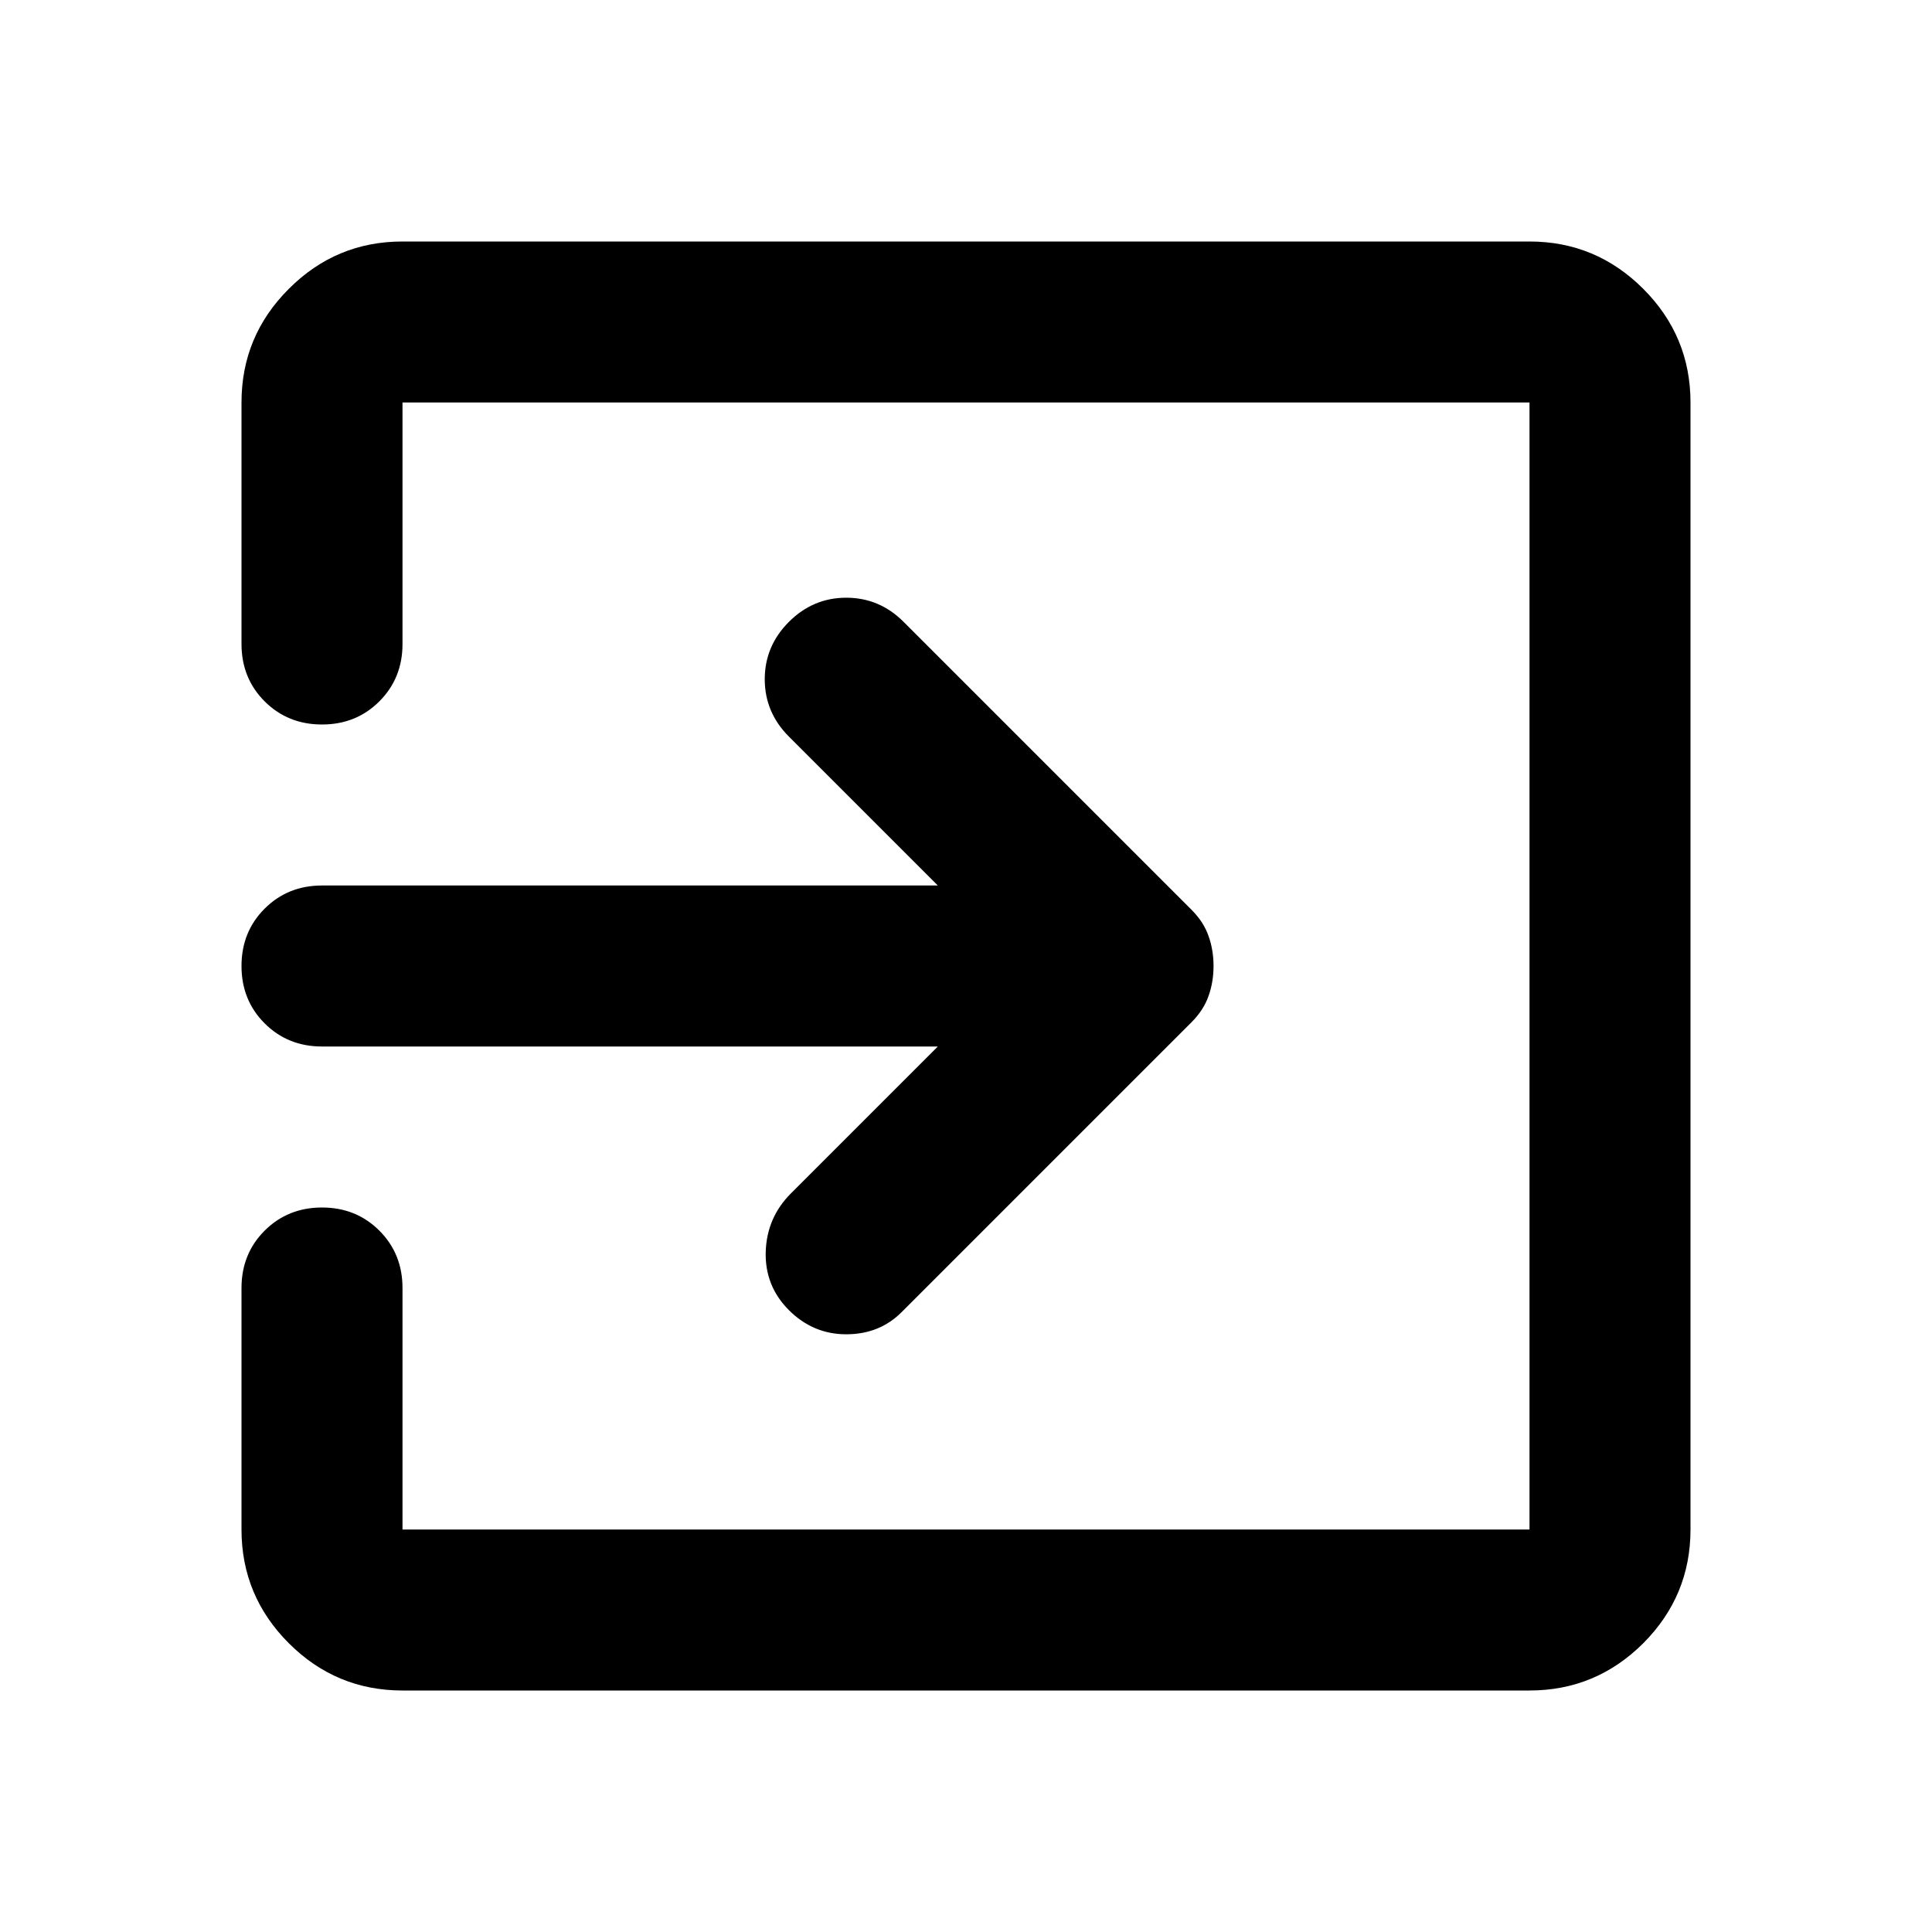 <!-- Created by Apktool M – https://maximoff.su/apktool -->
<svg
	xmlns="http://www.w3.org/2000/svg"
	xmlns:xlink="http://www.w3.org/1999/xlink"
	version="1.1"
	width="24"
	height="24"
	viewBox="0 0 24 24">
	<path
		fill="rgb(0,0,0)"
		fill-opacity="1"
		d="M9.8,16.275C9.6,16.075 9.504,15.833 9.512,15.55C9.521,15.267 9.625,15.025 9.825,14.825L11.65,13H4C3.717,13 3.479,12.904 3.287,12.712C3.096,12.521 3,12.283 3,12C3,11.717 3.096,11.479 3.287,11.288C3.479,11.096 3.717,11 4,11H11.65L9.8,9.15C9.6,8.95 9.5,8.712 9.5,8.438C9.5,8.163 9.6,7.925 9.8,7.725C10,7.525 10.238,7.425 10.512,7.425C10.788,7.425 11.025,7.525 11.225,7.725L14.8,11.3C14.9,11.4 14.971,11.508 15.012,11.625C15.054,11.742 15.075,11.867 15.075,12C15.075,12.133 15.054,12.258 15.012,12.375C14.971,12.492 14.9,12.6 14.8,12.7L11.2,16.3C11.017,16.483 10.788,16.575 10.512,16.575C10.238,16.575 10,16.475 9.8,16.275ZM5,21C4.45,21 3.979,20.804 3.588,20.413C3.196,20.021 3,19.55 3,19V16C3,15.717 3.096,15.479 3.287,15.288C3.479,15.096 3.717,15 4,15C4.283,15 4.521,15.096 4.713,15.288C4.904,15.479 5,15.717 5,16V19H19V5H5V8C5,8.283 4.904,8.521 4.713,8.712C4.521,8.904 4.283,9 4,9C3.717,9 3.479,8.904 3.287,8.712C3.096,8.521 3,8.283 3,8V5C3,4.45 3.196,3.979 3.588,3.588C3.979,3.196 4.45,3 5,3H19C19.55,3 20.021,3.196 20.413,3.588C20.804,3.979 21,4.45 21,5V19C21,19.55 20.804,20.021 20.413,20.413C20.021,20.804 19.55,21 19,21H5Z" />
</svg>